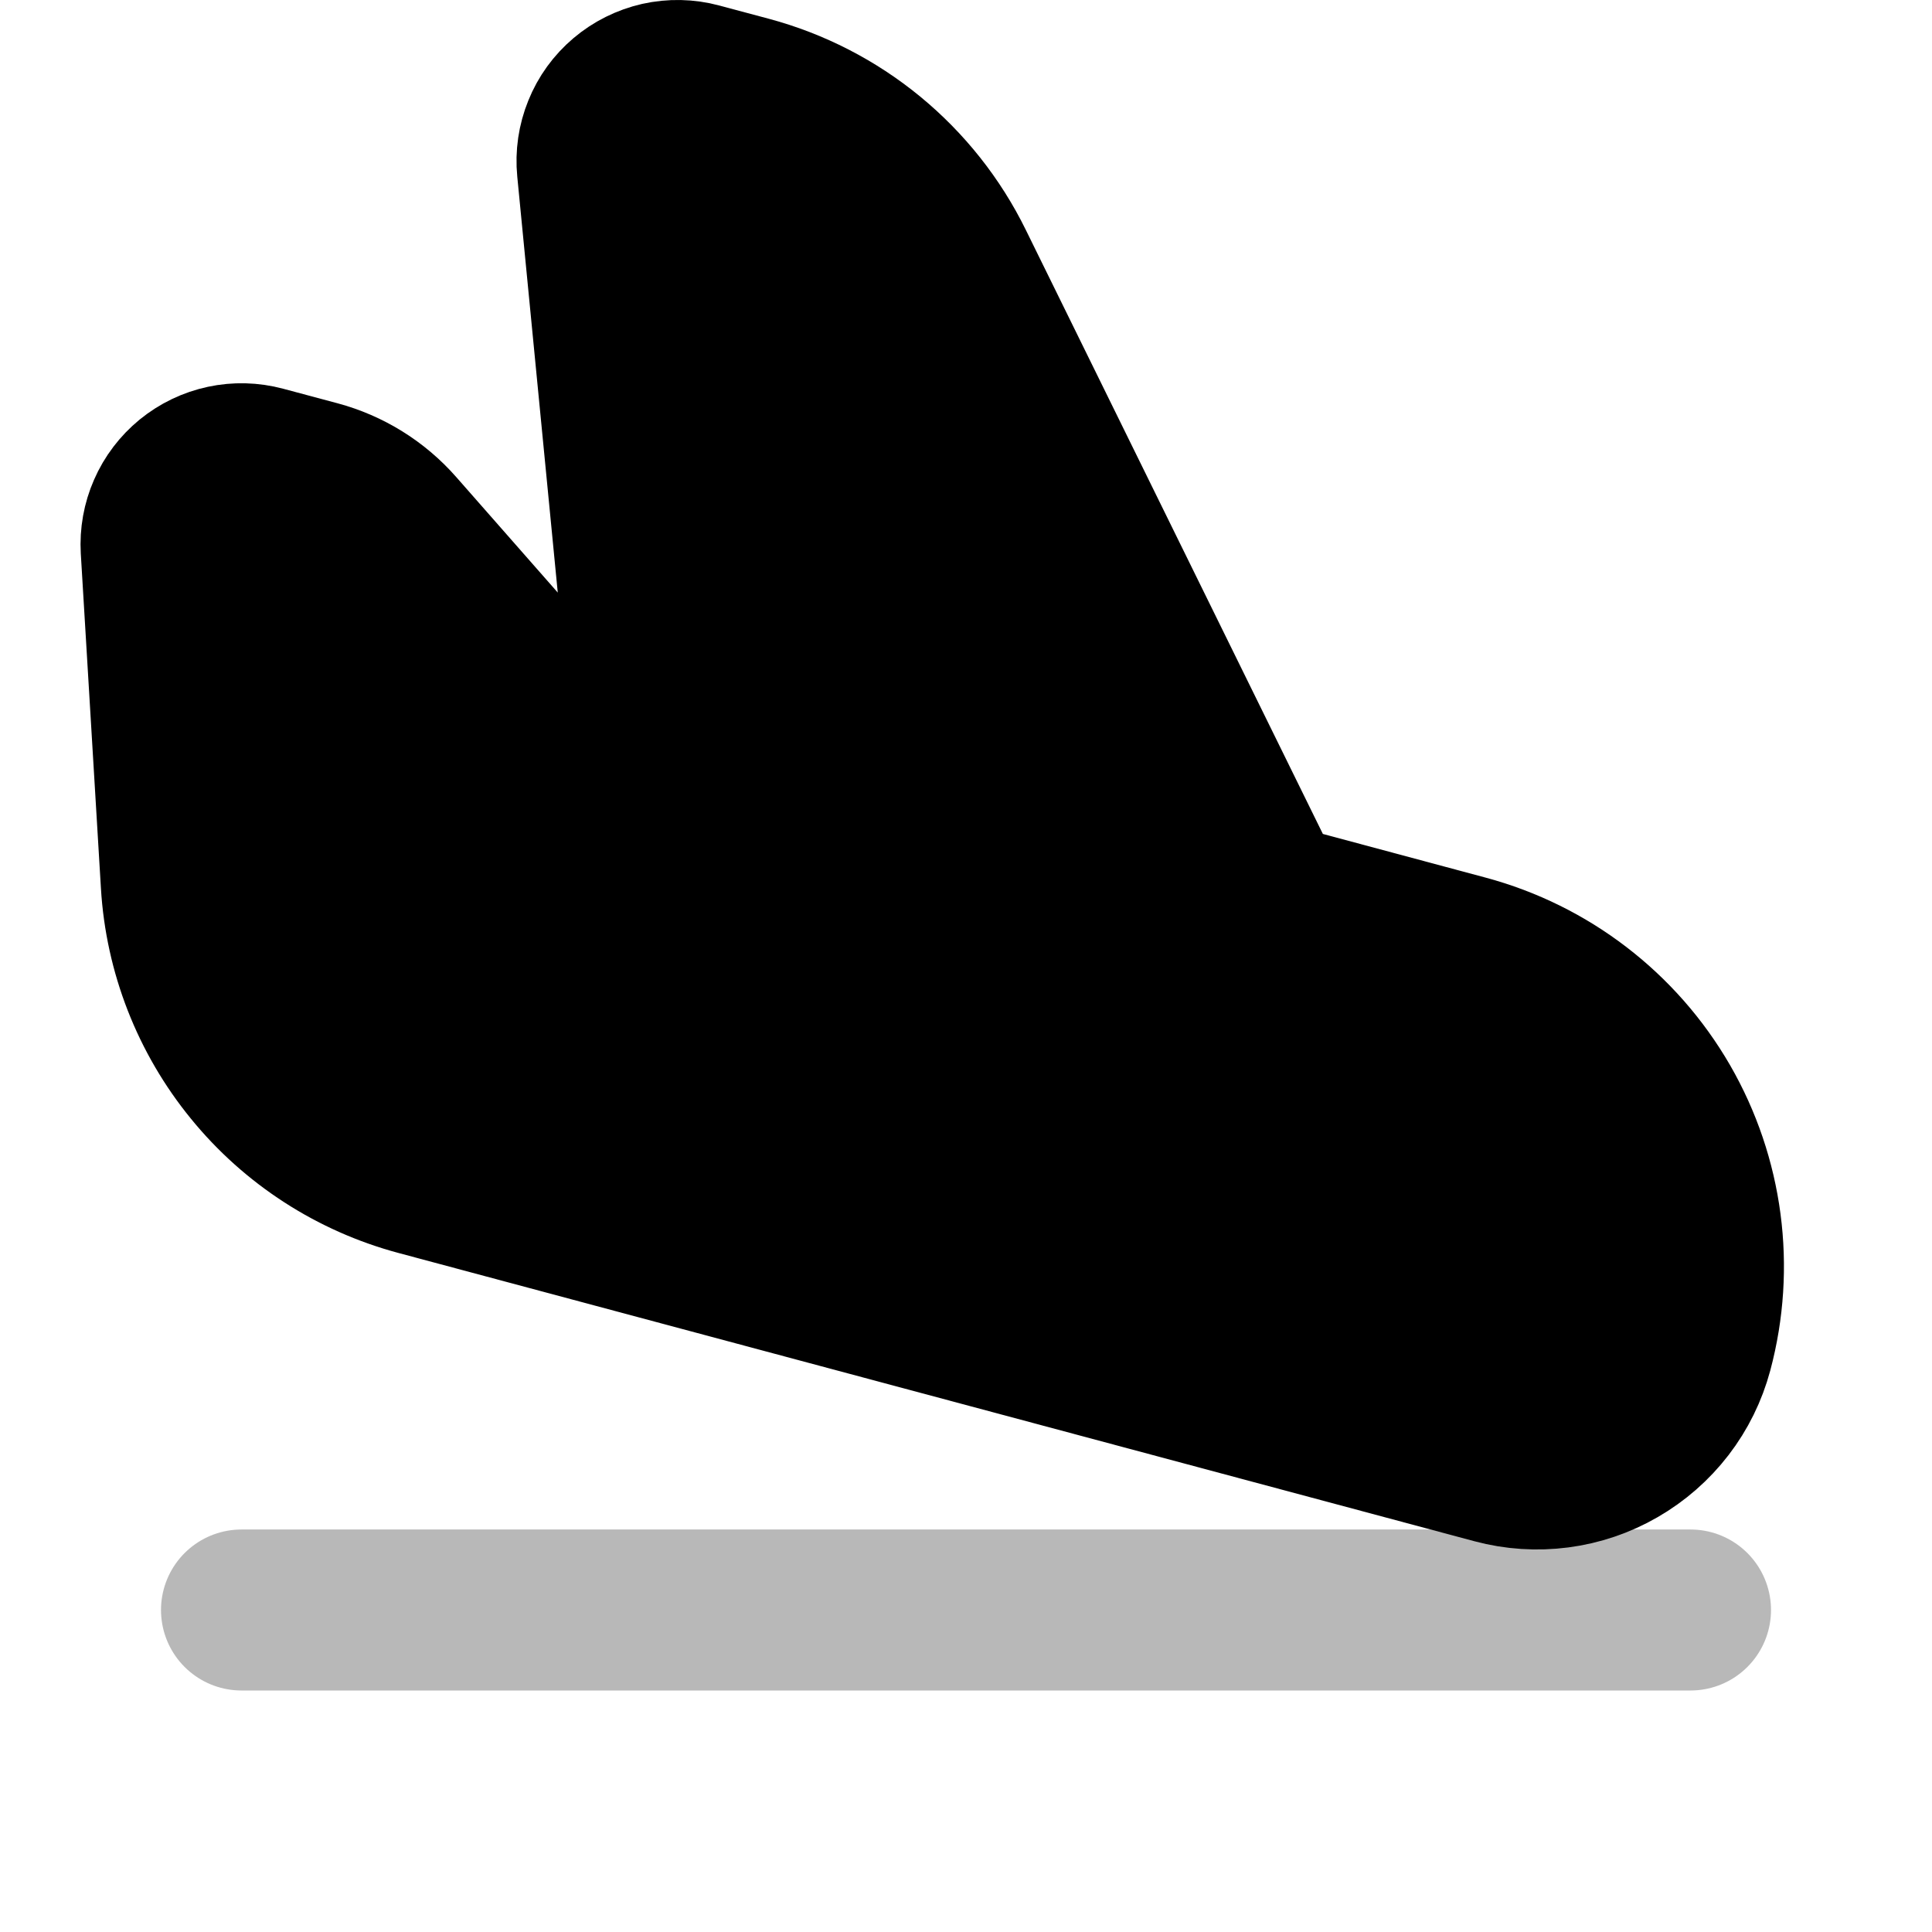 <svg
  xmlns="http://www.w3.org/2000/svg"
  width="24"
  height="24"
  viewBox="0 0 24 24"
  fill="none"
  stroke="currentColor"
  stroke-width="2"
  stroke-linecap="round"
  stroke-linejoin="round"
>
  <path d="M3 20H21" stroke="currentColor" stroke-width="2" opacity="0.28"/>
  <path d="M8.675 1.034C8.519 0.992 8.355 0.989 8.197 1.024C8.04 1.06 7.893 1.133 7.77 1.237C7.646 1.342 7.55 1.474 7.49 1.624C7.429 1.774 7.405 1.936 7.421 2.097L8.109 9.165L6.897 8.84L4.917 6.587C4.657 6.29 4.313 6.077 3.932 5.975L3.259 5.795C3.106 5.754 2.945 5.75 2.791 5.783C2.636 5.816 2.491 5.886 2.368 5.986C2.246 6.086 2.148 6.214 2.085 6.359C2.021 6.504 1.993 6.662 2.002 6.82L2.252 10.975C2.302 11.813 2.615 12.614 3.146 13.264C3.676 13.915 4.398 14.382 5.209 14.599L18.575 18.18C18.829 18.248 19.093 18.265 19.354 18.231C19.614 18.197 19.865 18.112 20.093 17.98C20.32 17.849 20.52 17.674 20.68 17.466C20.84 17.258 20.957 17.02 21.025 16.766C21.299 15.741 21.155 14.65 20.625 13.731C20.094 12.813 19.221 12.143 18.196 11.868L15.736 11.208L11.846 3.298C11.595 2.786 11.236 2.334 10.796 1.972C10.355 1.61 9.843 1.347 9.292 1.199L8.675 1.034Z" fill="currentColor" fill-rule="evenodd" clip-rule="evenodd"/>
</svg>